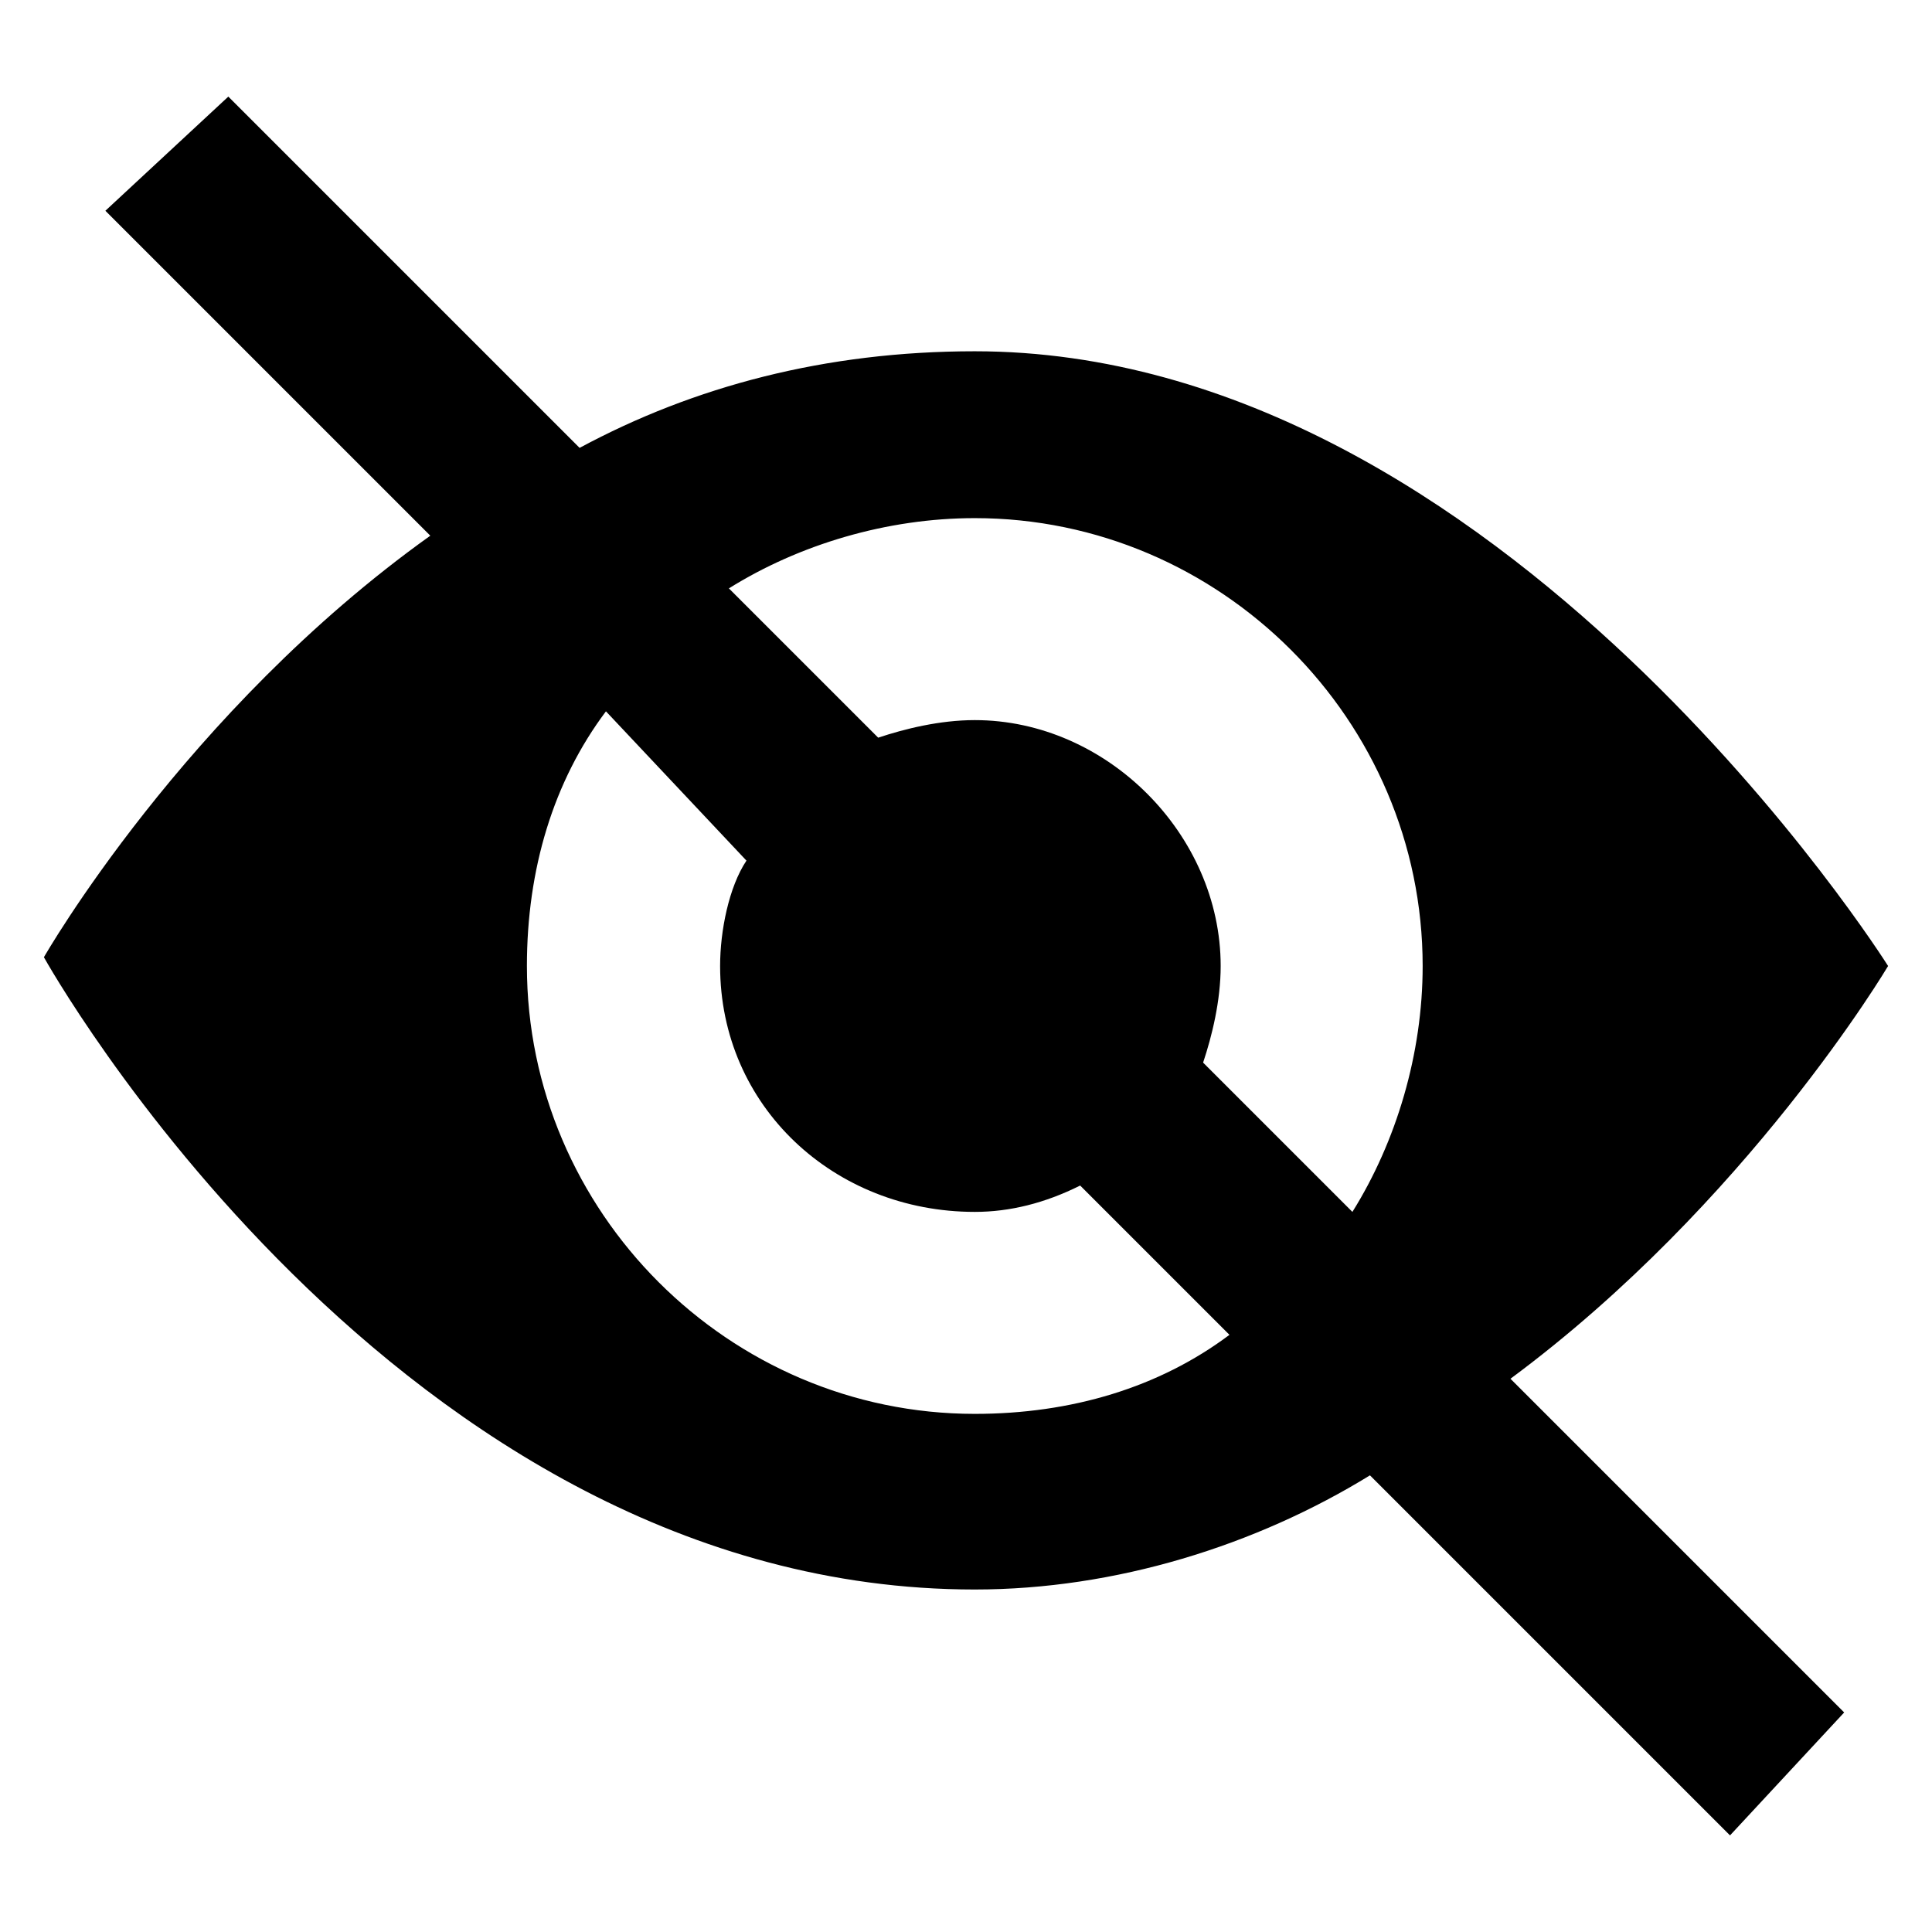 <?xml version="1.0" encoding="UTF-8" standalone="no"?>
<svg
   xmlns:svg="http://www.w3.org/2000/svg"
   xmlns="http://www.w3.org/2000/svg"
   xmlns:sodipodi="http://sodipodi.sourceforge.net/DTD/sodipodi-0.dtd"
   xmlns:inkscape="http://www.inkscape.org/namespaces/inkscape"
   inkscape:version="1.0 (4035a4fb49, 2020-05-01)"
   sodipodi:docname="EyeSlash.svg"
   xml:space="preserve"
   style="enable-background:new 0 0 22 22;"
   viewBox="0 0 22 22"
   y="0px"
   x="0px"
   id="Ebene_1"
   version="1.1"><defs
     id="defs11" /><sodipodi:namedview
     inkscape:current-layer="Ebene_1"
     showgrid="false"
     id="namedview9"
     inkscape:window-height="480"
     inkscape:window-width="640"
     inkscape:pageshadow="2"
     inkscape:pageopacity="0"
     guidetolerance="10"
     gridtolerance="10"
     objecttolerance="10"
     borderopacity="1"
     bordercolor="#666666"
     pagecolor="#ffffff" /><path
     id="path6"
     d="M0.5,10.9c0,0,1.6-2.8,4.4-4.8L1.2,2.4l1.4-1.3l4,4c1.3-0.7,2.8-1.1,4.5-1.1c6,0,10.4,7,10.4,7  s-1.6,2.7-4.3,4.7l3.8,3.8l-1.3,1.4l-4.1-4.1c-1.3,0.8-2.9,1.3-4.5,1.3C4.5,18.1,0.5,10.9,0.5,10.9L0.5,10.9z M10,8.4  c0.3-0.1,0.7-0.2,1.1-0.2c1.5,0,2.8,1.3,2.8,2.8c0,0.4-0.1,0.8-0.2,1.1l1.7,1.7c0.5-0.8,0.8-1.8,0.8-2.8c0-2.8-2.3-5.1-5.1-5.1  c-1,0-2,0.3-2.8,0.8L10,8.4L10,8.4z M8.2,11c0-0.4,0.1-0.9,0.3-1.2L6.9,8.1C6.3,8.9,6,9.9,6,11c0,2.8,2.3,5.1,5.1,5.1  c1.1,0,2.1-0.3,2.9-0.9l-1.7-1.7c-0.4,0.2-0.8,0.3-1.2,0.3C9.5,13.8,8.2,12.6,8.2,11L8.2,11z"
     class="st1" /></svg>
